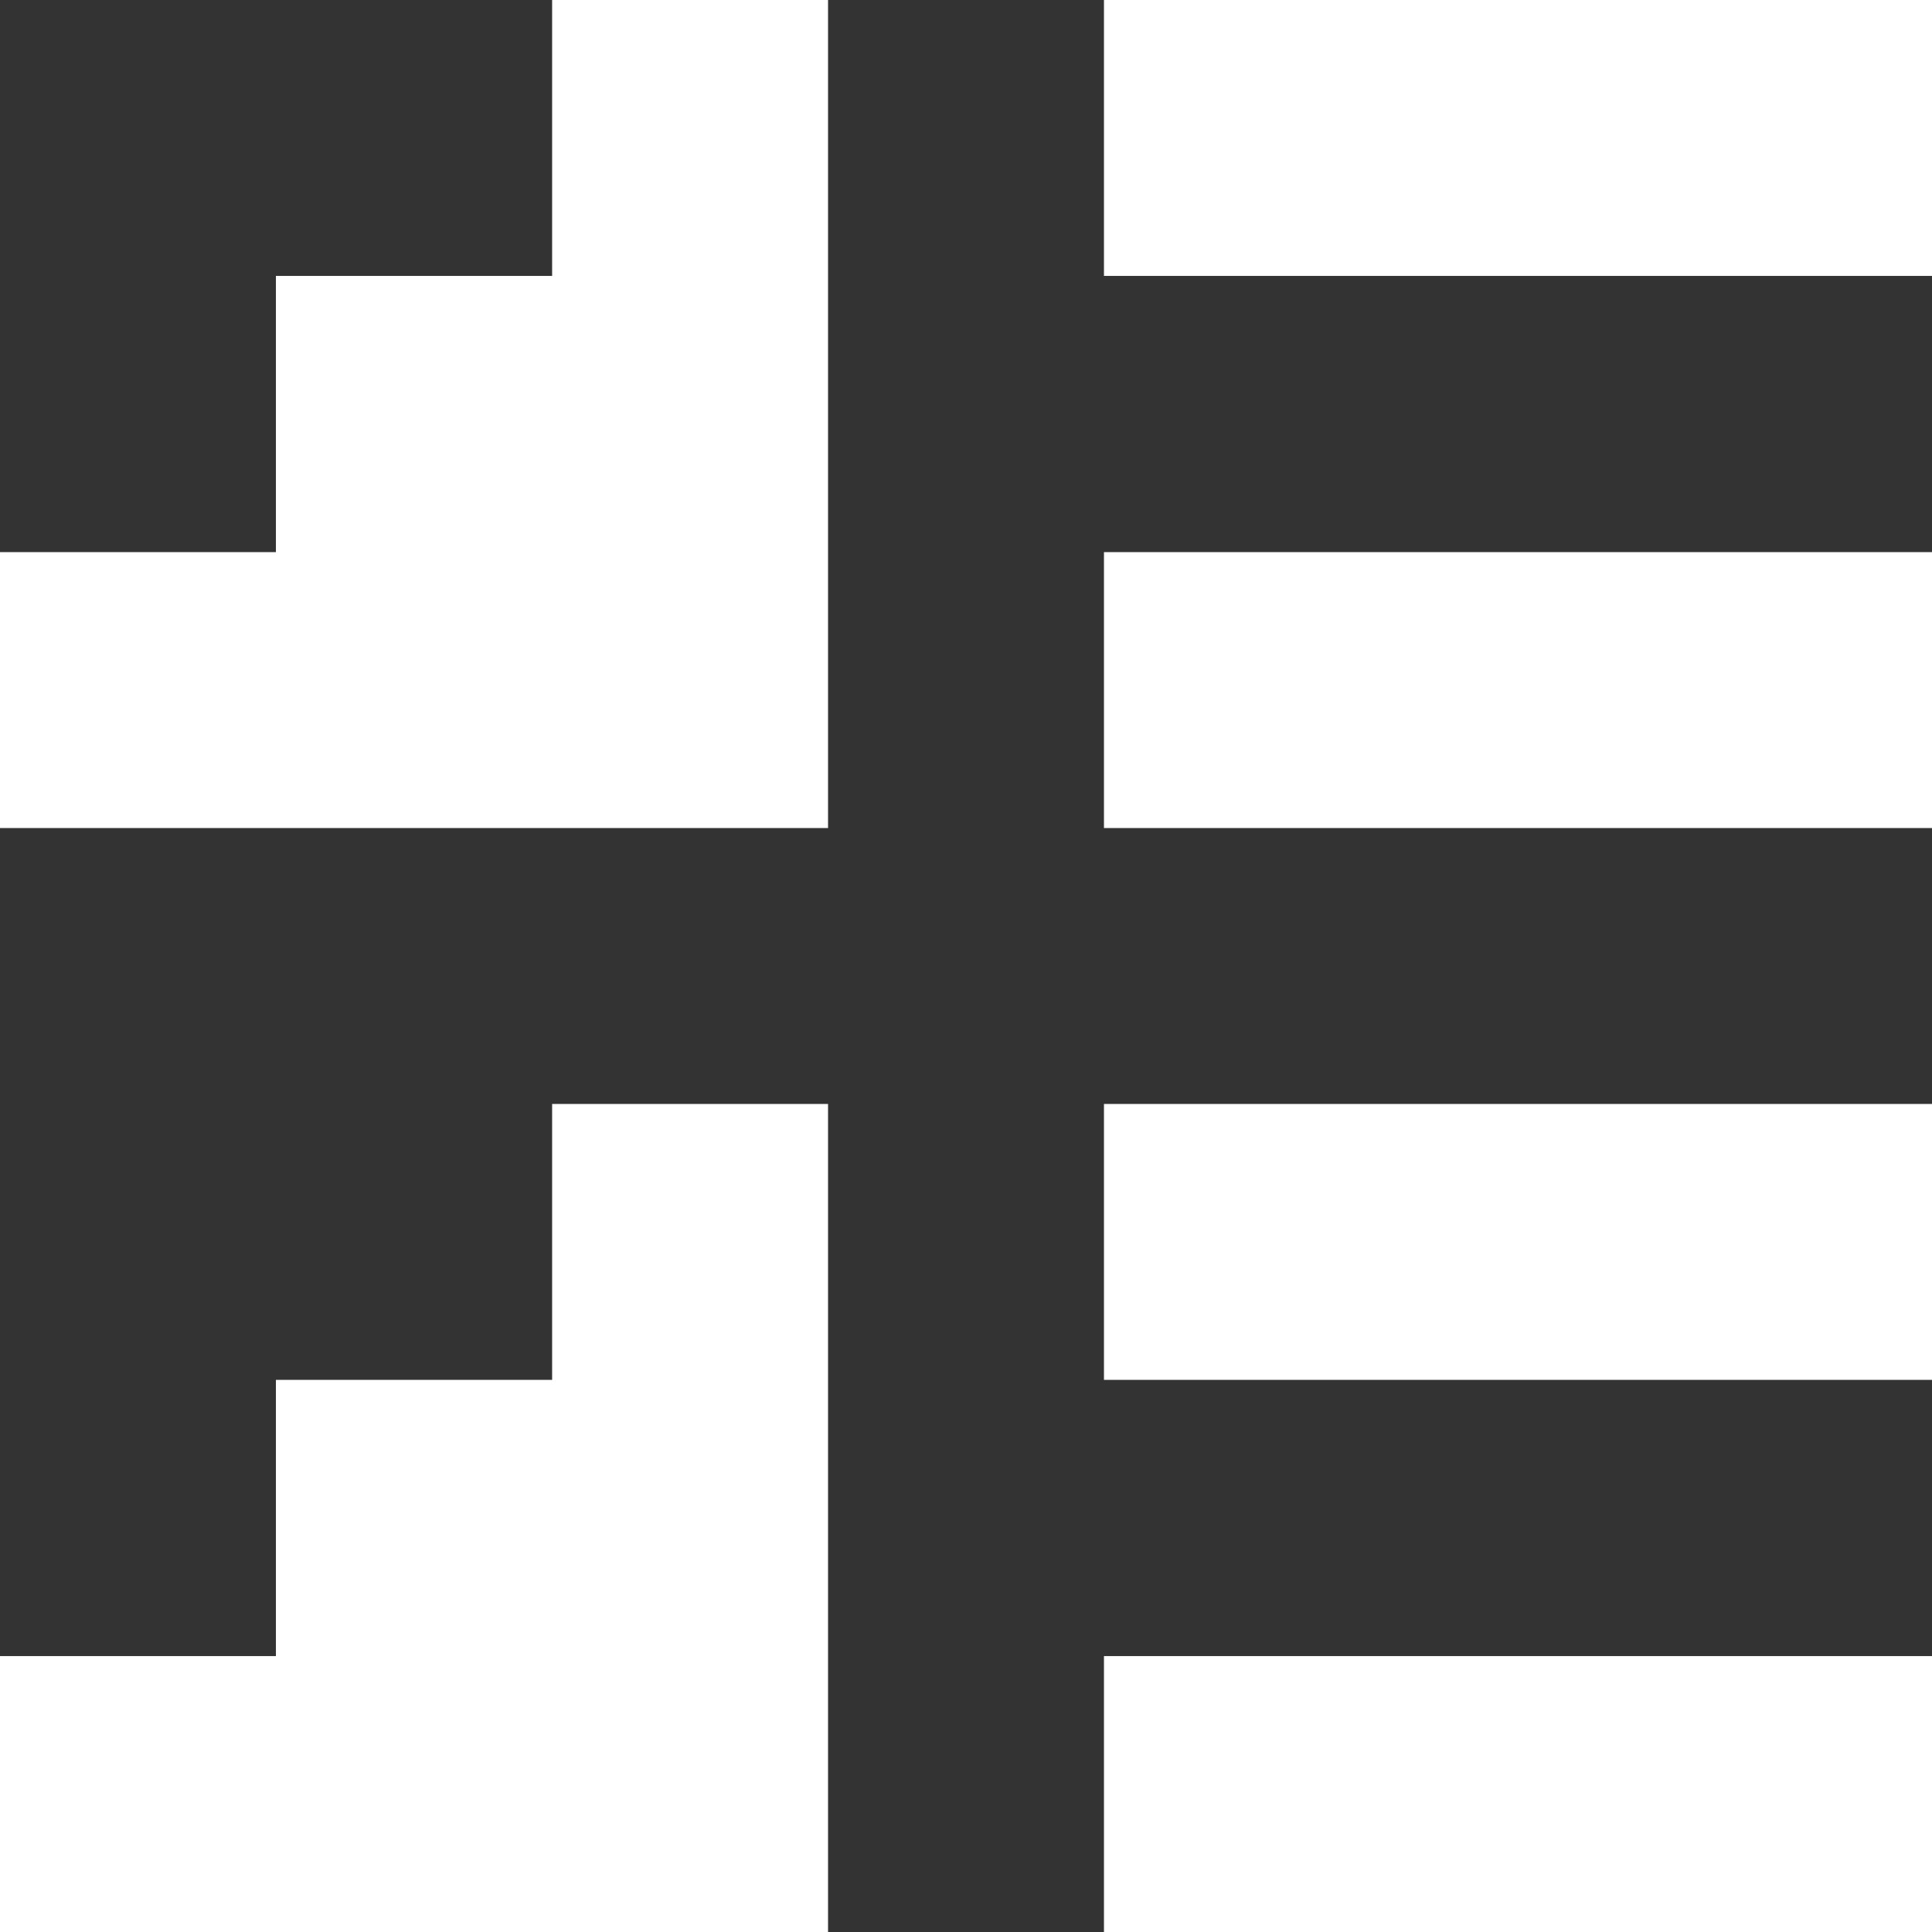 <svg xmlns="http://www.w3.org/2000/svg" viewBox="0 0 64 64"><rect x="0" y="0" width="64" height="64" fill="#333333" stroke="none"/><defs><style>.cls-1{fill:#fff;}</style></defs><g id="Ebene_2" data-name="Ebene 2"><g id="Symbol3"><polygon class="cls-1" points="27.43 0 27.43 27.43 0 27.43 0 18.29 9.14 18.29 9.14 9.14 18.29 9.14 18.29 0 27.43 0"/><polygon class="cls-1" points="27.43 36.57 27.43 64 0 64 0 54.86 9.14 54.86 9.14 45.71 18.29 45.71 18.29 36.57 27.43 36.57"/><rect class="cls-1" x="36.57" width="27.43" height="9.14"/><rect class="cls-1" x="36.57" y="18.29" width="27.43" height="9.14"/><rect class="cls-1" x="36.57" y="36.57" width="27.43" height="9.14"/><rect class="cls-1" x="36.57" y="54.86" width="27.43" height="9.14"/></g></g></svg>